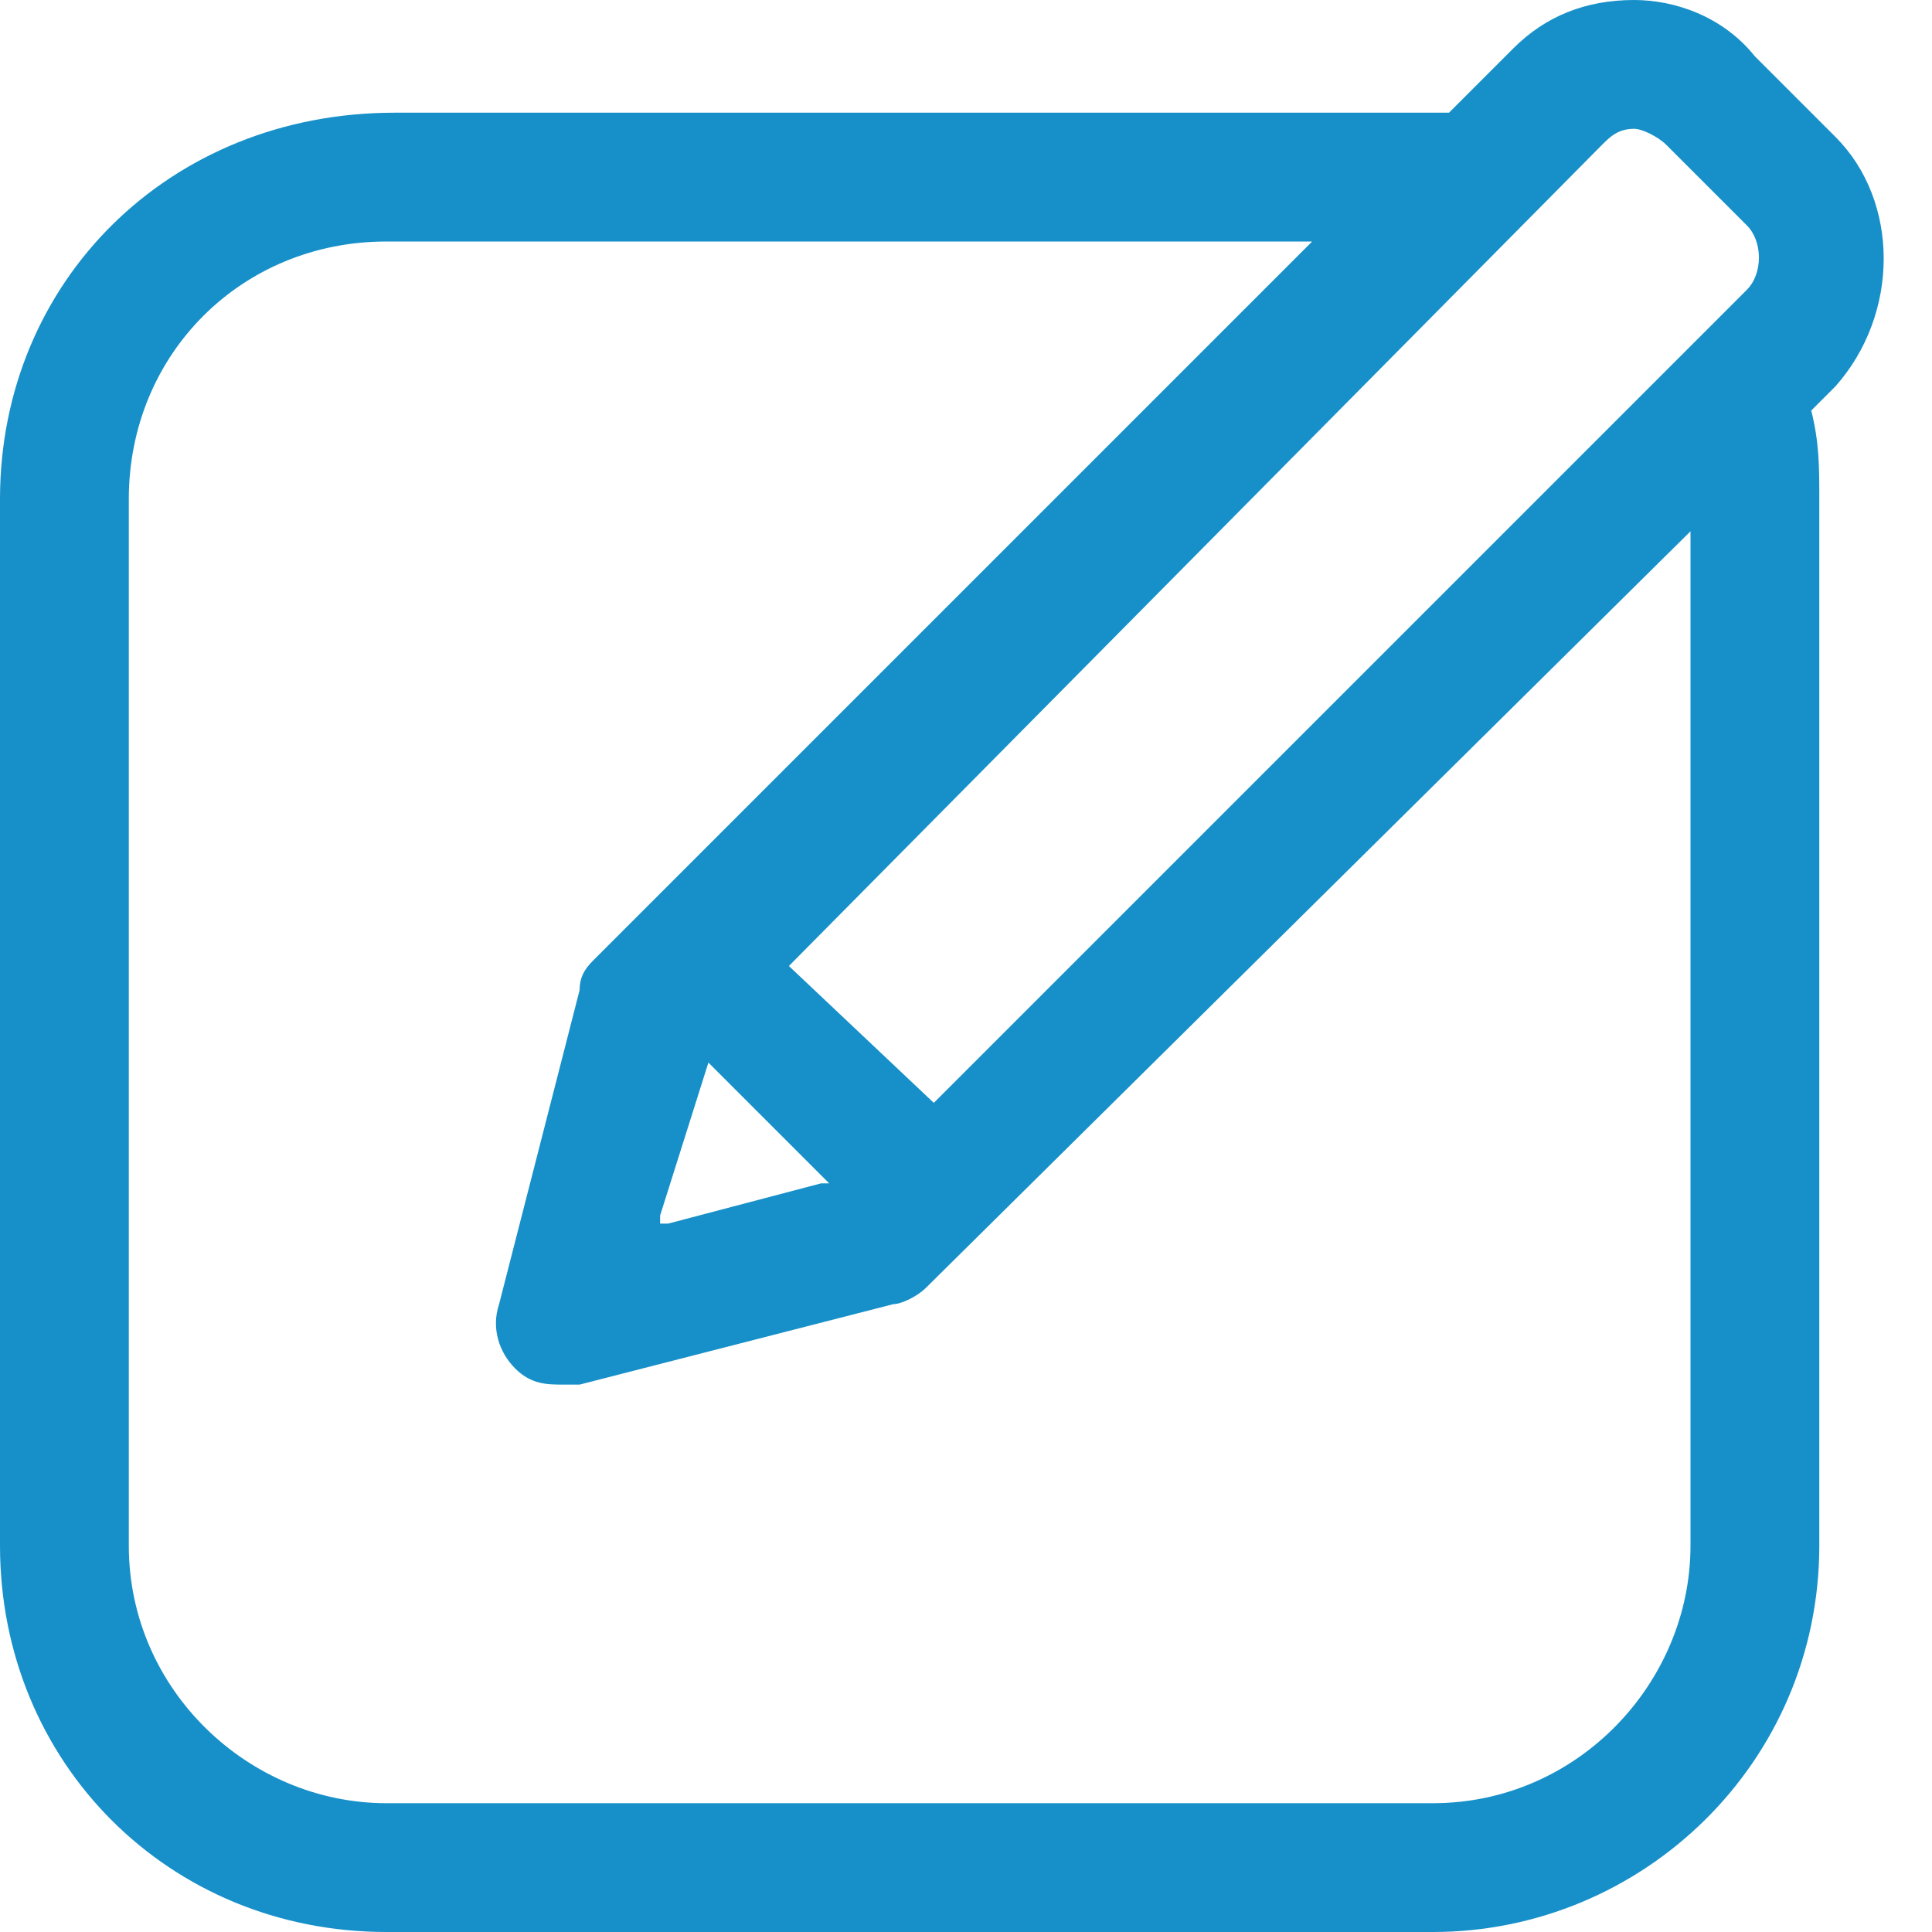<svg width="24" height="24" viewBox="0 0 24 24" fill="none" xmlns="http://www.w3.org/2000/svg">
<path d="M22.8 1.7L21.8 0.7C21.4 0.2 20.8 0 20.3 0C19.7 0 19.2 0.2 18.8 0.6L18 1.4H17.9H4.9C2.1 1.4 0 3.5 0 6.2V19.2C0 21.9 2.1 24 4.8 24H17.8C20.4 24 22.6 21.9 22.6 19.2V6.2C22.6 5.8 22.6 5.5 22.5 5.1L22.8 4.8C23.6 3.9 23.6 2.5 22.8 1.7ZM21 6.6V19.2C21 20.9 19.6 22.4 17.8 22.4H4.8C3.1 22.4 1.6 21 1.6 19.2V6.2C1.6 4.4 3 3 4.8 3H16.2H16.3L16.2 3.1L7.4 11.9C7.3 12 7.2 12.1 7.2 12.3L6.2 16.2C6.1 16.5 6.2 16.8 6.4 17C6.6 17.2 6.8 17.2 7 17.2C7.1 17.2 7.1 17.2 7.2 17.2L11.1 16.2C11.2 16.2 11.4 16.1 11.5 16L21 6.6V6.5V6.6ZM8.8 13.2L10.2 14.6L10.3 14.7H10.2L8.3 15.2H8.2V15.1L8.8 13.2ZM21.7 3.6L11.6 13.7L9.8 12L19.9 1.8C20 1.7 20.1 1.6 20.3 1.6C20.4 1.6 20.6 1.7 20.7 1.8L21.7 2.8C21.9 3 21.9 3.4 21.7 3.6Z" fill="#1790C9"/>
</svg>
